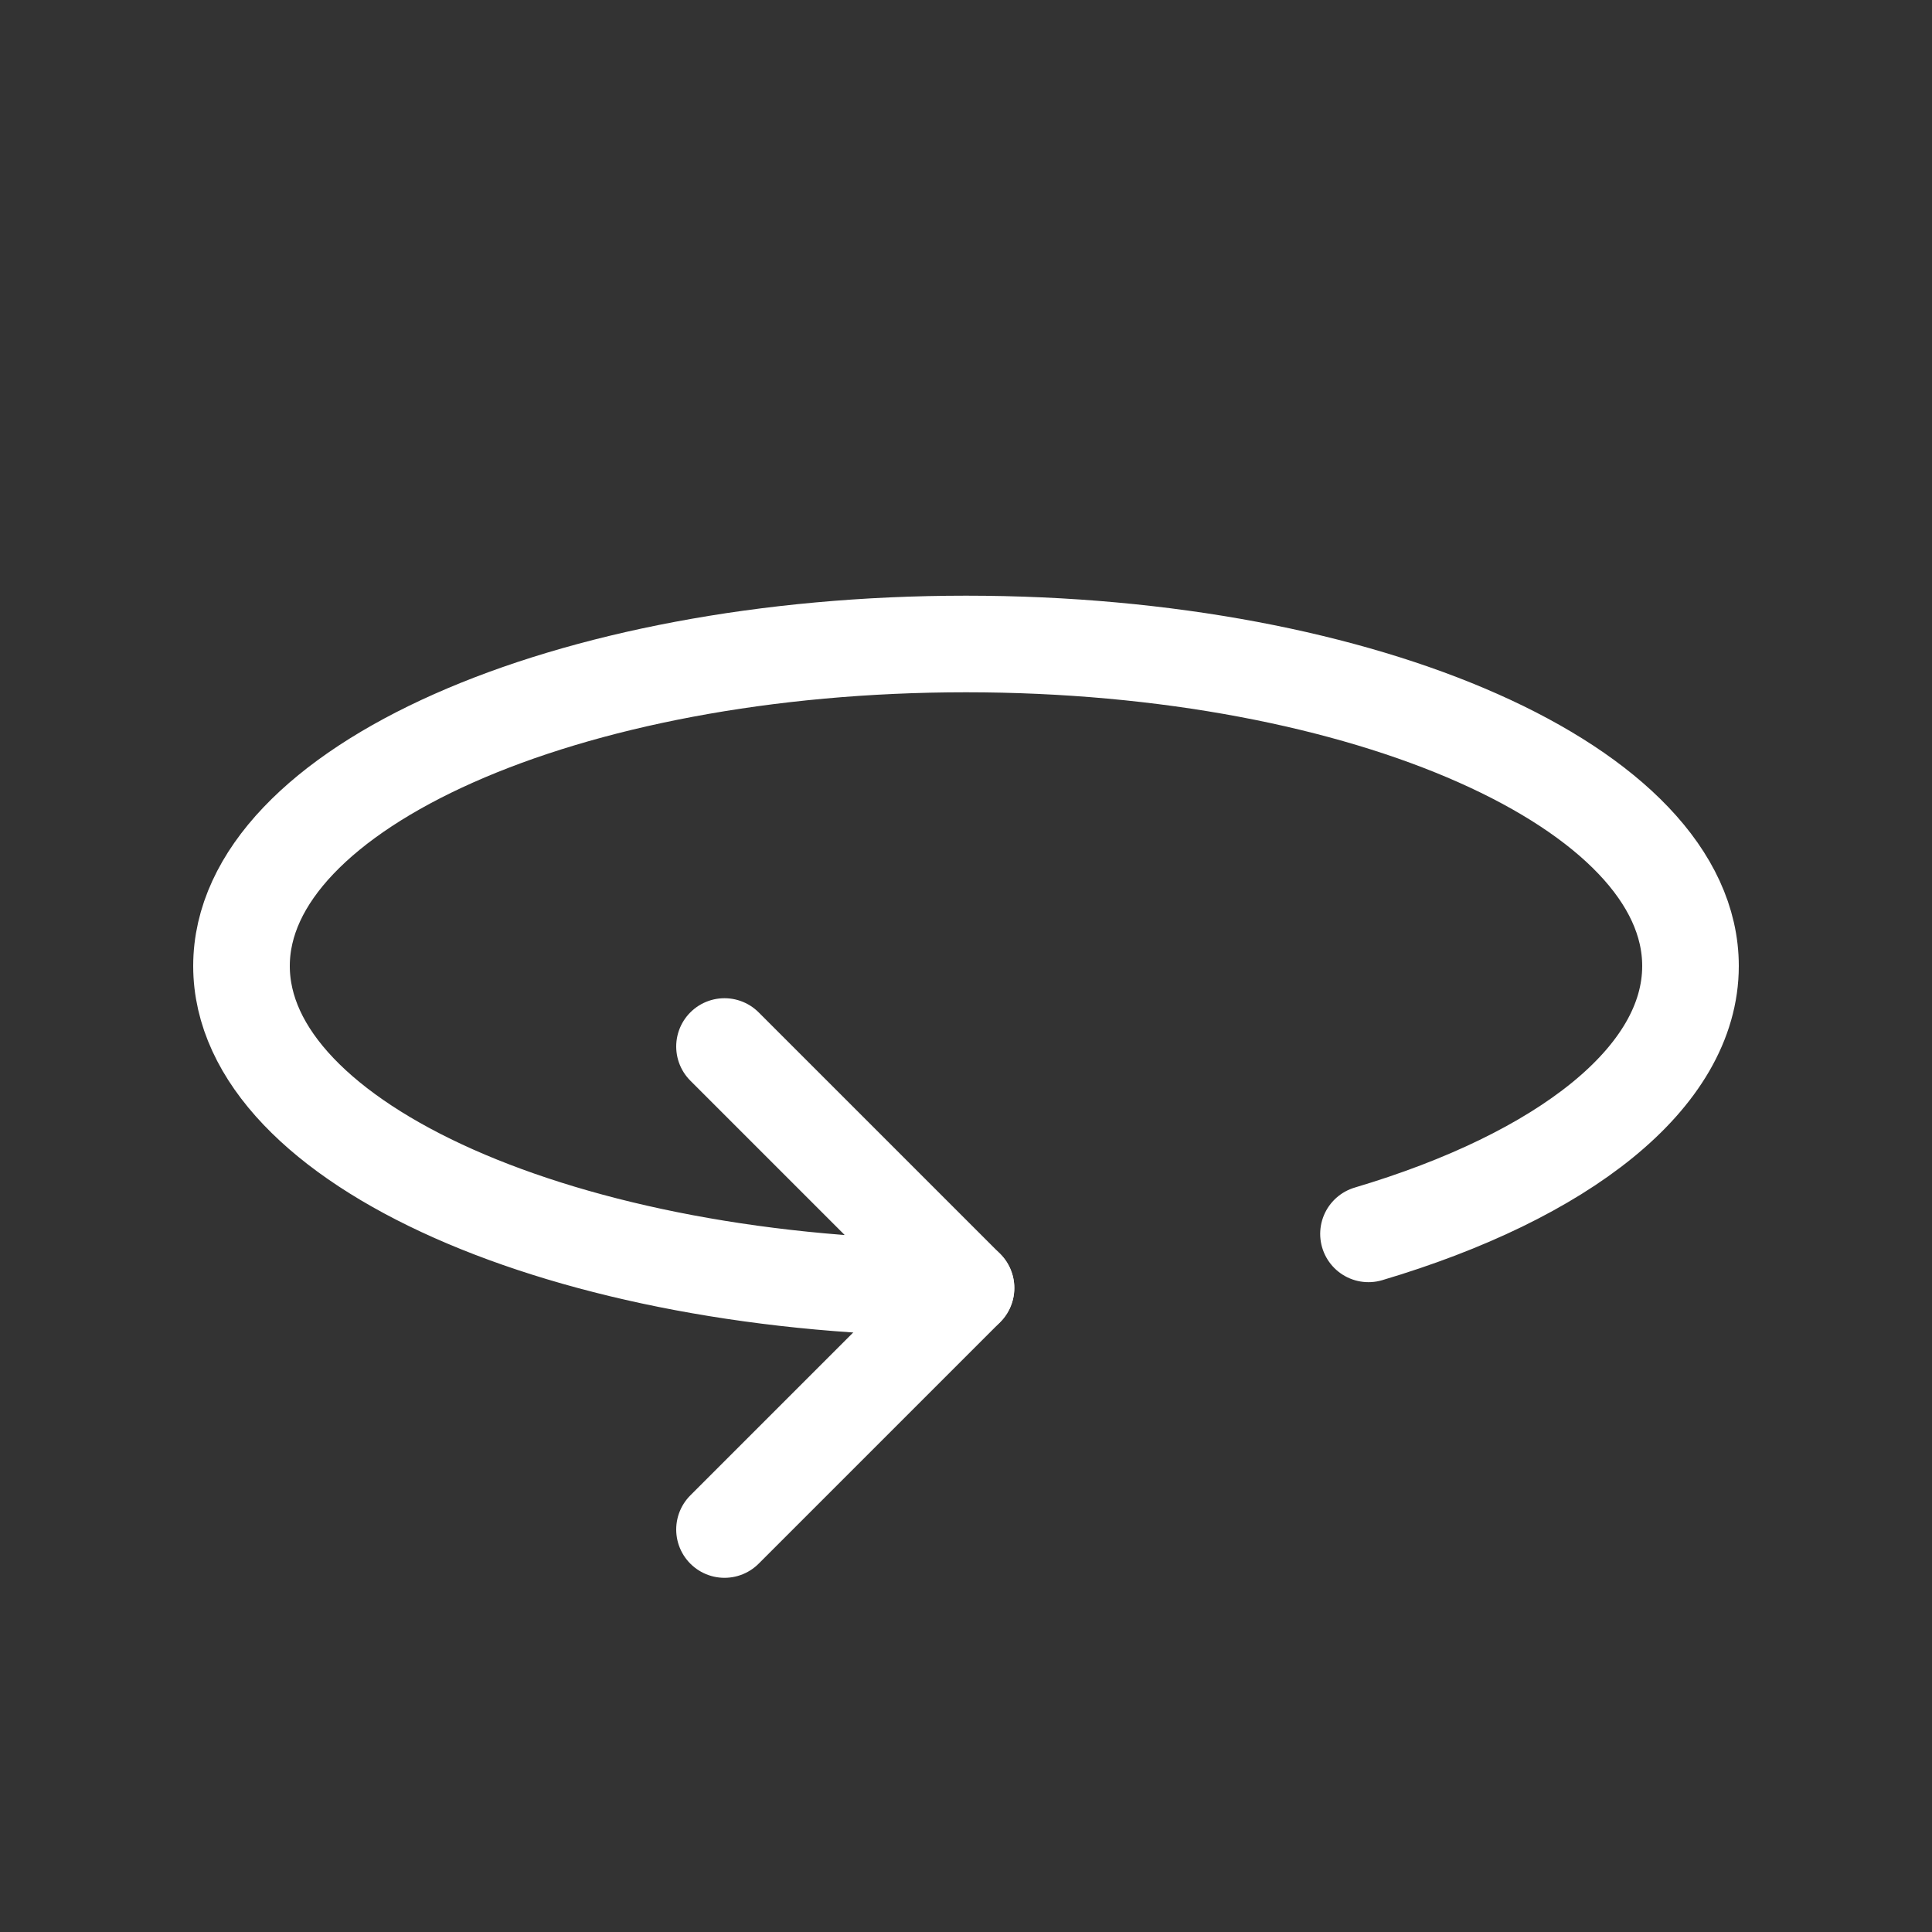 <svg width="40" height="40" viewBox="0 0 40 40" fill="none" xmlns="http://www.w3.org/2000/svg">
<rect x="0" y="0" width="40" height="40" fill="#333333" stroke="none"/>
<path d="M28.333 25.546C32.357 24.35 35 22.313 35 20C35 16.316 28.283 13.333 20 13.333C11.717 13.333 5 16.316 5 20C5 23.683 11.717 26.666 20 26.666" stroke="white" stroke-width="2" stroke-linecap="round" stroke-linejoin="round"/>
<path d="M15 21.667L20 26.667L15 31.667" stroke="white" stroke-width="2" stroke-linecap="round" stroke-linejoin="round"/>
</svg>
